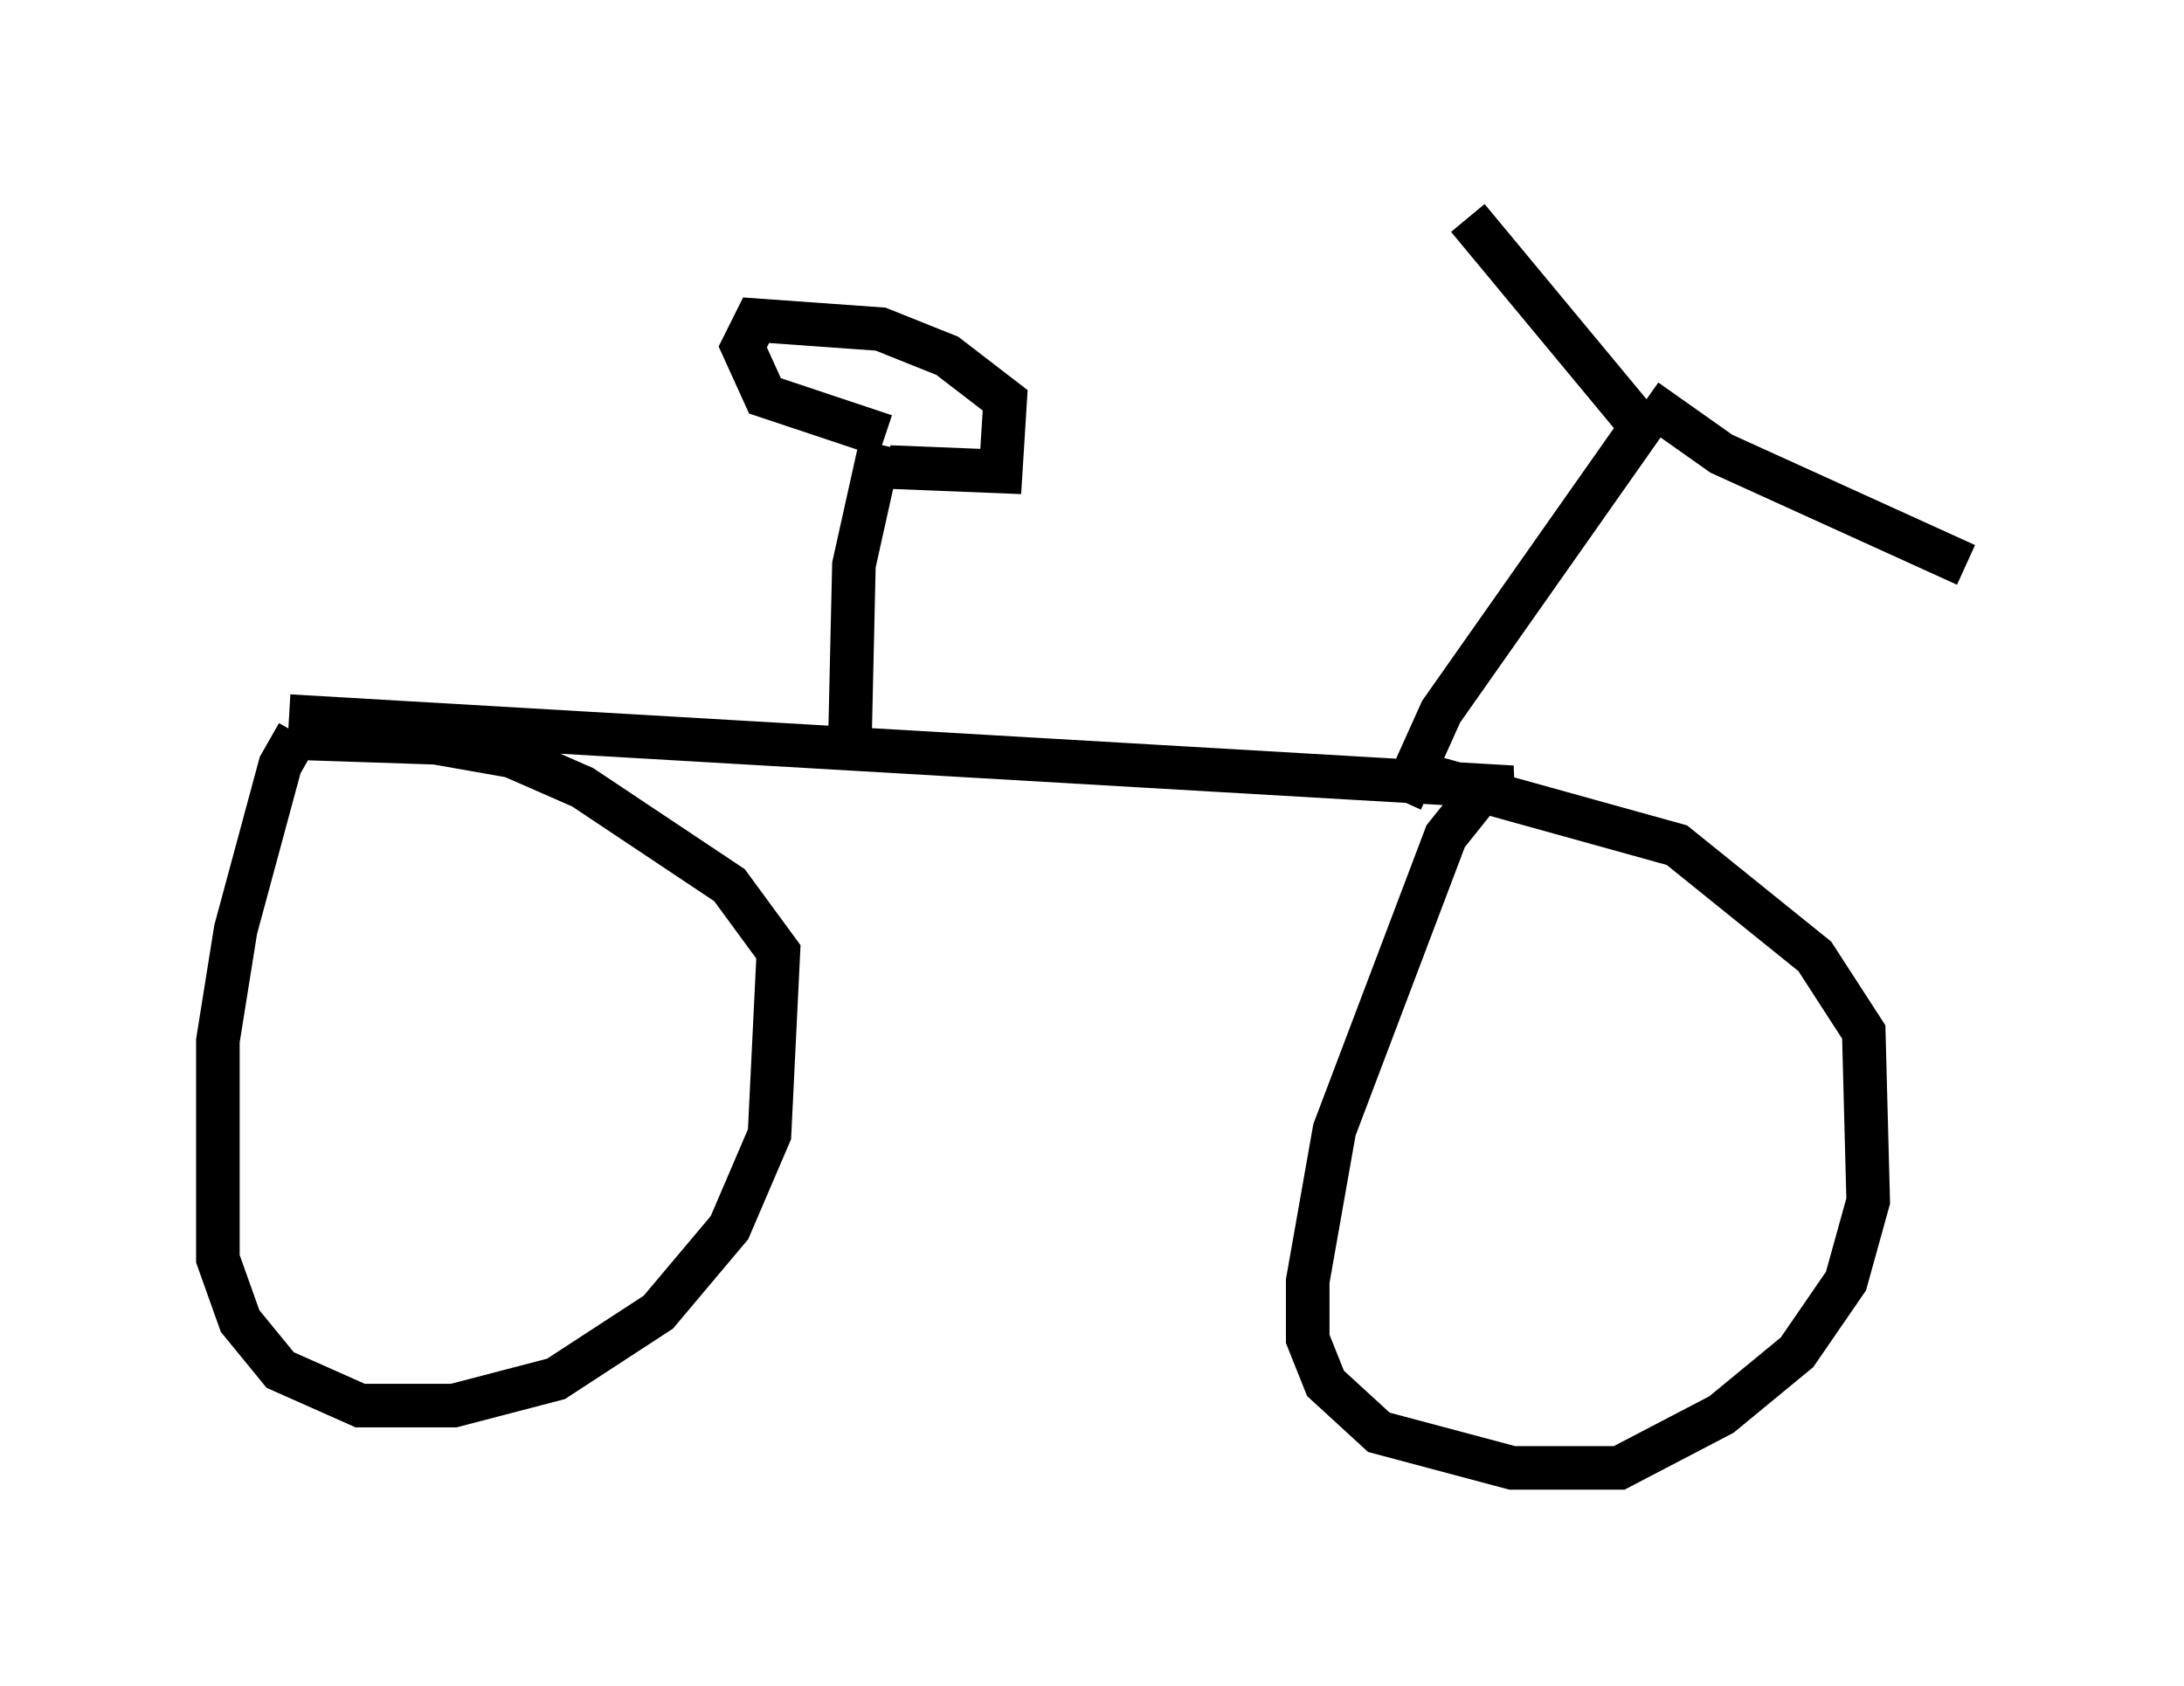 <?xml version="1.0" encoding="utf-8" ?>
<svg baseProfile="full" height="38.686" version="1.1" width="50.119" xmlns="http://www.w3.org/2000/svg" xmlns:ev="http://www.w3.org/2001/xml-events" xmlns:xlink="http://www.w3.org/1999/xlink"><defs /><rect fill="white" height="38.686" width="50.119" x="0" y="0" /><path d="M7.756, 16.842 m-0.919, 0.0 l-0.408, 0.715 -1.021, 3.777 l-0.408, 2.552 0.0, 5.002 l0.51, 1.429 0.919, 1.123 l1.838, 0.817 2.144, 0.0 l2.348, -0.613 2.348, -1.531 l1.633, -1.94 0.919, -2.144 l0.204, -4.185 -1.123, -1.531 l-3.369, -2.246 -1.633, -0.715 l-1.735, -0.306 -3.063, -0.102 m-0.306, -0.51 l28.073, 1.633 -0.715, 0.102 l-0.817, 1.021 -2.552, 6.738 l-0.613, 3.471 0.0, 1.327 l0.408, 1.021 1.225, 1.123 l3.063, 0.817 2.45, 0.0 l2.348, -1.225 1.735, -1.429 l1.123, -1.633 0.51, -1.838 l-0.102, -3.879 -1.123, -1.735 l-3.165, -2.552 -5.513, -1.531 m-0.817, 0.51 l0.919, -2.042 4.594, -6.533 l-3.981, -4.798 m4.083, 4.185 l1.735, 1.225 5.615, 2.552 m-25.623, 4.492 l0.102, -4.492 0.613, -2.756 m0.102, -0.204 l-2.756, -0.919 -0.51, -1.123 l0.306, -0.613 2.858, 0.204 l1.531, 0.613 1.327, 1.021 l-0.102, 1.633 -2.552, -0.102 " fill="none" stroke="black" stroke-width="1" /></svg>